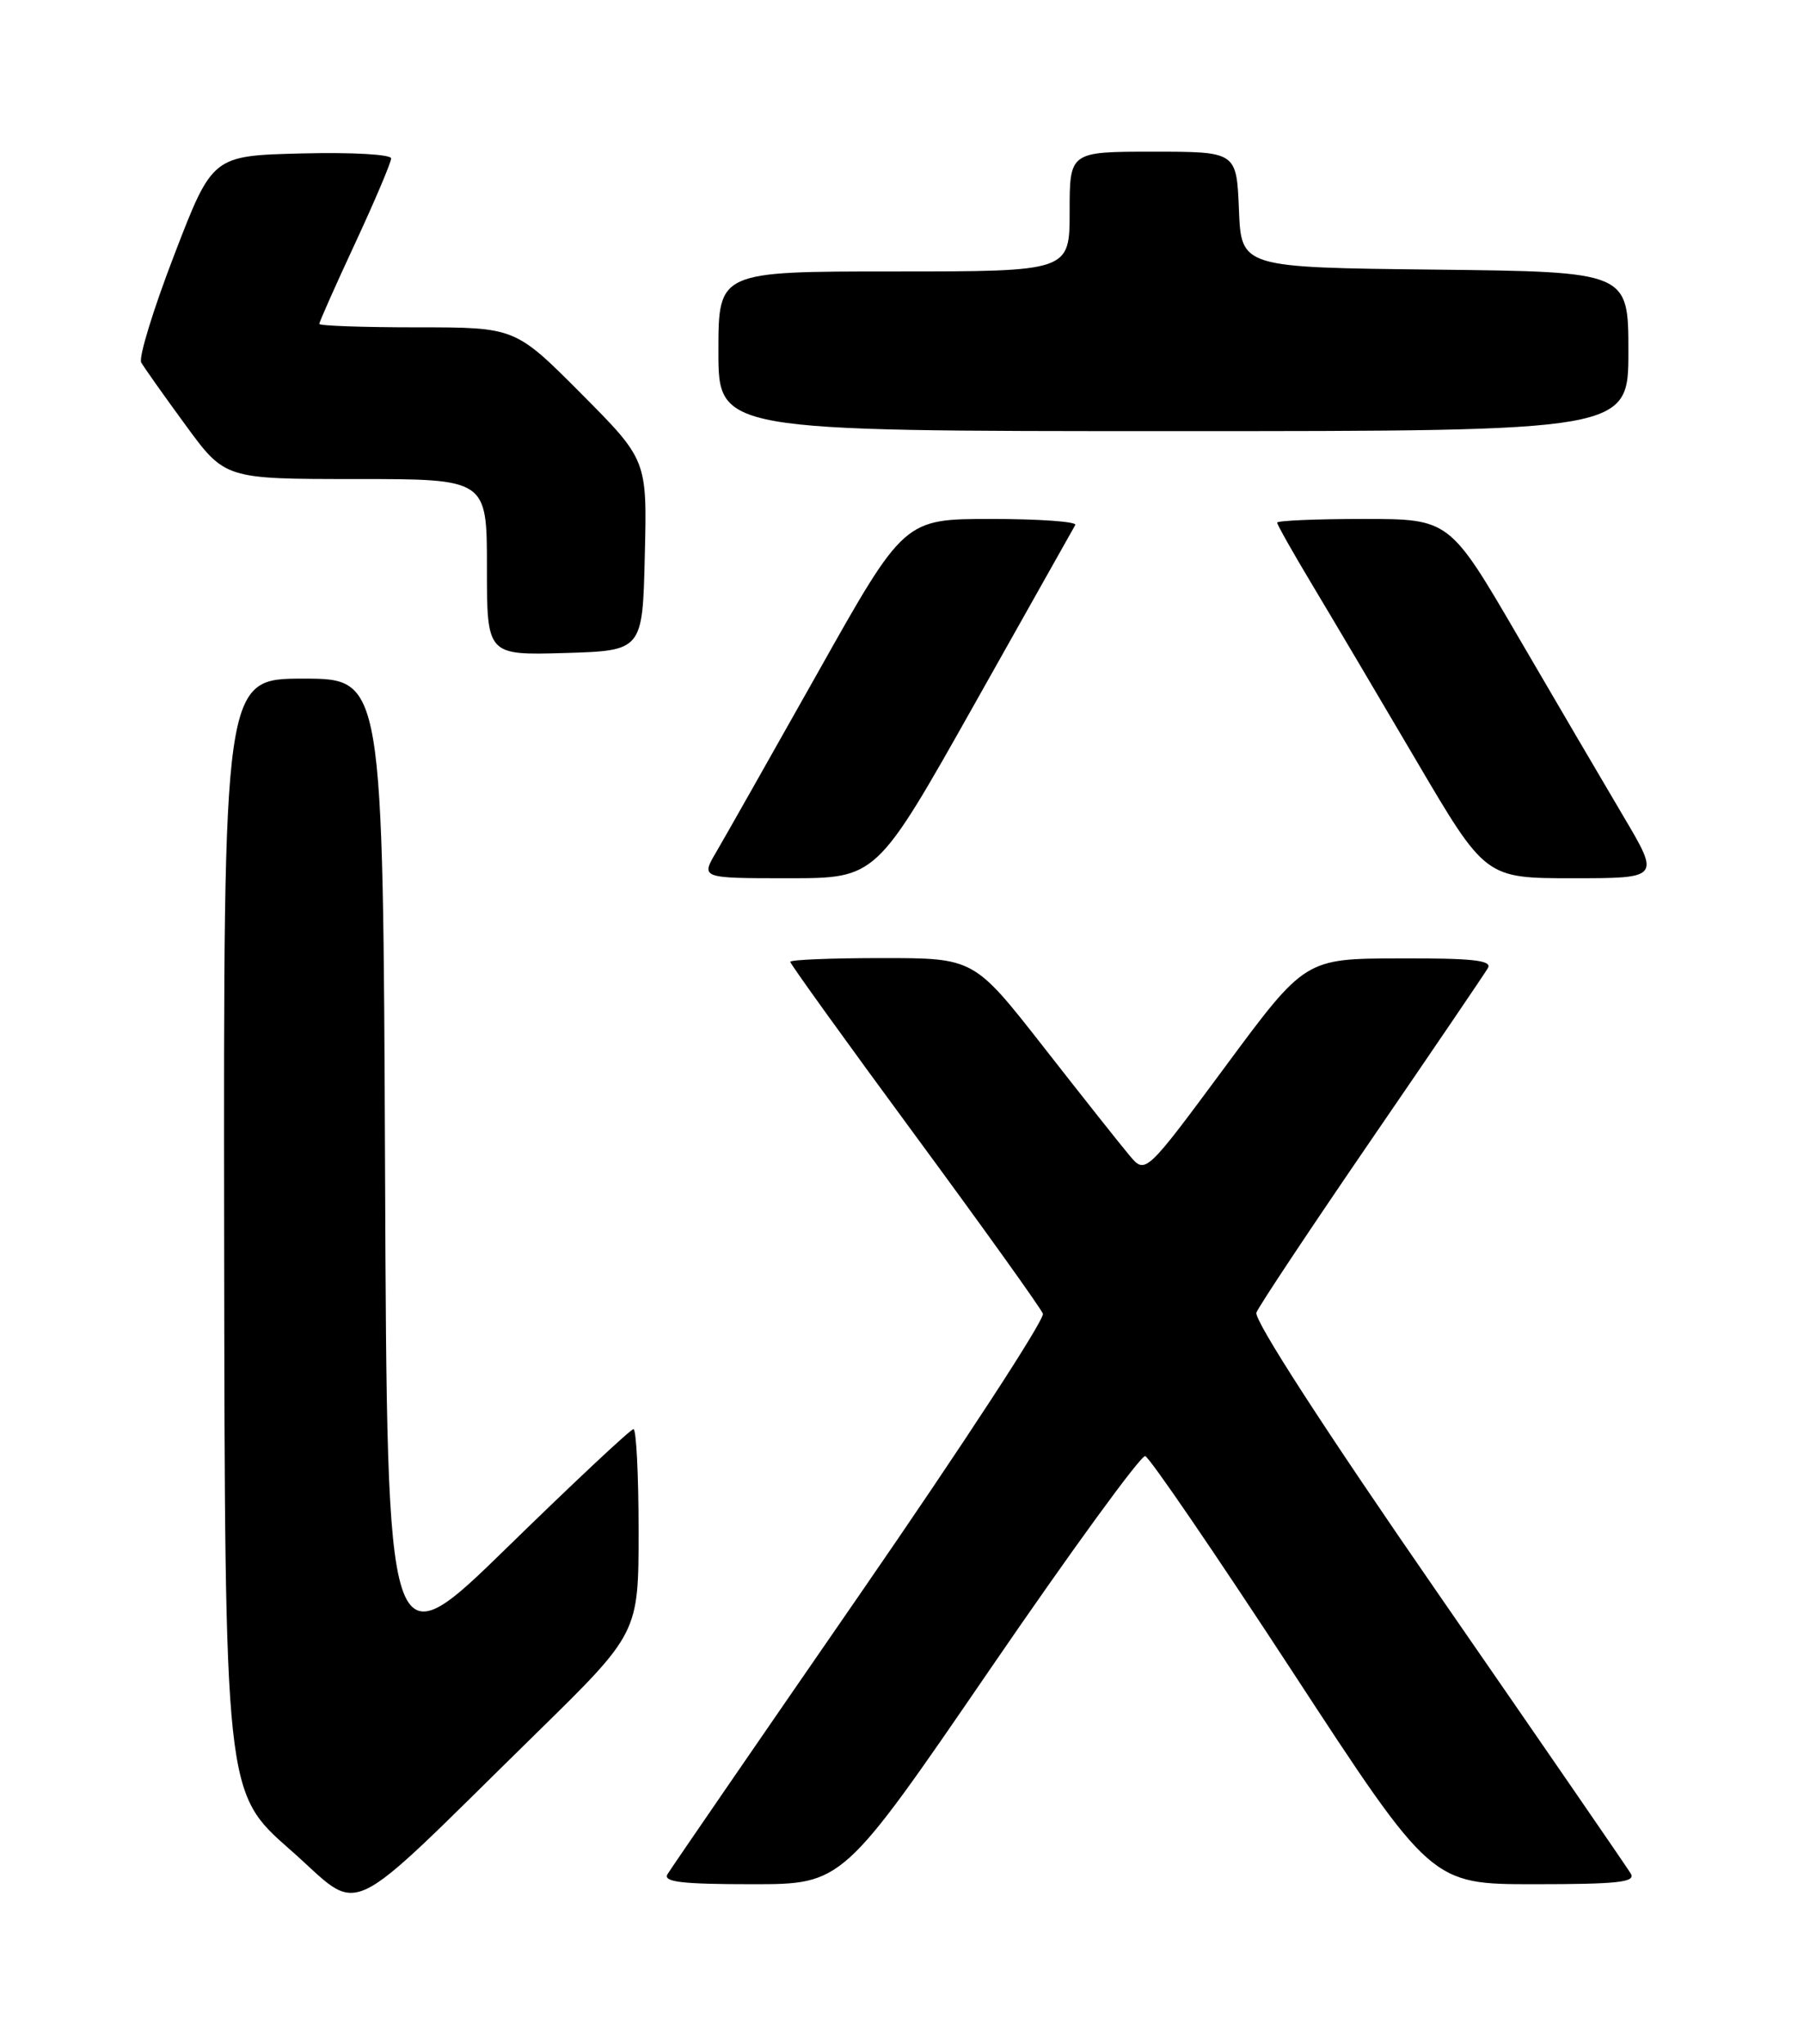 <?xml version="1.0" encoding="UTF-8" standalone="no"?>
<!DOCTYPE svg PUBLIC "-//W3C//DTD SVG 1.1//EN" "http://www.w3.org/Graphics/SVG/1.1/DTD/svg11.dtd" >
<svg xmlns="http://www.w3.org/2000/svg" xmlns:xlink="http://www.w3.org/1999/xlink" version="1.1" viewBox="0 0 226 256">
 <g >
 <path fill="currentColor"
d=" M 67.25 217.03 C 80.00 204.53 80.00 204.53 80.00 191.76 C 80.00 184.74 79.71 179.00 79.36 179.00 C 79.01 179.00 71.92 185.64 63.61 193.75 C 48.50 208.50 48.50 208.50 48.24 146.75 C 47.98 85.00 47.98 85.00 37.99 85.00 C 28.00 85.00 28.00 85.00 28.08 154.75 C 28.17 224.50 28.17 224.50 36.33 231.66 C 45.68 239.86 42.35 241.43 67.25 217.03 Z  M 124.04 209.06 C 134.19 194.24 142.94 182.23 143.47 182.38 C 144.01 182.53 152.29 194.65 161.88 209.32 C 179.31 236.00 179.31 236.00 192.20 236.00 C 202.68 236.00 204.95 235.75 204.30 234.67 C 203.86 233.93 193.00 218.16 180.17 199.61 C 165.90 178.98 157.05 165.30 157.40 164.40 C 157.71 163.59 164.20 153.83 171.82 142.71 C 179.44 131.60 186.00 121.94 186.40 121.25 C 186.96 120.28 184.48 120.01 175.31 120.04 C 163.50 120.07 163.50 120.07 153.50 133.59 C 143.50 147.10 143.50 147.10 141.50 144.72 C 140.40 143.42 135.57 137.32 130.76 131.17 C 122.02 120.00 122.02 120.00 110.51 120.00 C 104.18 120.00 99.00 120.21 99.00 120.47 C 99.00 120.73 106.01 130.47 114.59 142.12 C 123.16 153.76 130.39 163.85 130.65 164.54 C 130.92 165.22 120.61 181.02 107.75 199.64 C 94.89 218.26 84.03 234.06 83.62 234.75 C 83.05 235.72 85.42 236.00 94.23 236.00 C 105.58 236.00 105.58 236.00 124.04 209.06 Z  M 122.05 88.25 C 128.78 76.29 134.48 66.16 134.71 65.75 C 134.93 65.34 130.20 65.00 124.20 65.00 C 113.27 65.00 113.27 65.00 102.45 84.25 C 96.49 94.84 90.76 104.96 89.71 106.75 C 87.80 110.00 87.80 110.00 98.80 110.00 C 109.80 110.00 109.80 110.00 122.05 88.25 Z  M 203.38 102.25 C 200.86 97.99 194.92 87.86 190.19 79.75 C 181.59 65.00 181.59 65.00 170.79 65.00 C 164.86 65.00 160.00 65.21 160.00 65.46 C 160.00 65.72 161.97 69.21 164.37 73.21 C 166.78 77.22 172.65 87.14 177.42 95.25 C 186.09 110.00 186.09 110.00 197.03 110.00 C 207.97 110.00 207.97 110.00 203.38 102.25 Z  M 80.78 69.55 C 81.07 57.61 81.07 57.61 72.81 49.30 C 64.54 41.00 64.54 41.00 52.27 41.00 C 45.52 41.00 40.00 40.81 40.00 40.57 C 40.00 40.33 42.02 35.78 44.50 30.45 C 46.98 25.11 49.00 20.34 49.00 19.84 C 49.00 19.34 44.05 19.06 37.81 19.22 C 26.61 19.50 26.61 19.50 21.84 31.90 C 19.21 38.72 17.35 44.79 17.69 45.40 C 18.03 46.00 20.53 49.54 23.25 53.25 C 28.19 60.00 28.19 60.00 44.59 60.00 C 61.00 60.00 61.00 60.00 61.00 71.04 C 61.00 82.07 61.00 82.07 70.75 81.79 C 80.50 81.50 80.50 81.50 80.78 69.55 Z  M 204.00 44.02 C 204.00 34.04 204.00 34.04 179.75 33.77 C 155.50 33.50 155.50 33.50 155.21 26.25 C 154.91 19.00 154.91 19.00 144.46 19.00 C 134.00 19.00 134.00 19.00 134.00 26.50 C 134.00 34.00 134.00 34.00 112.00 34.00 C 90.00 34.00 90.00 34.00 90.00 44.00 C 90.00 54.00 90.00 54.00 147.00 54.00 C 204.00 54.00 204.00 54.00 204.00 44.02 Z "/>
</g>
</svg>